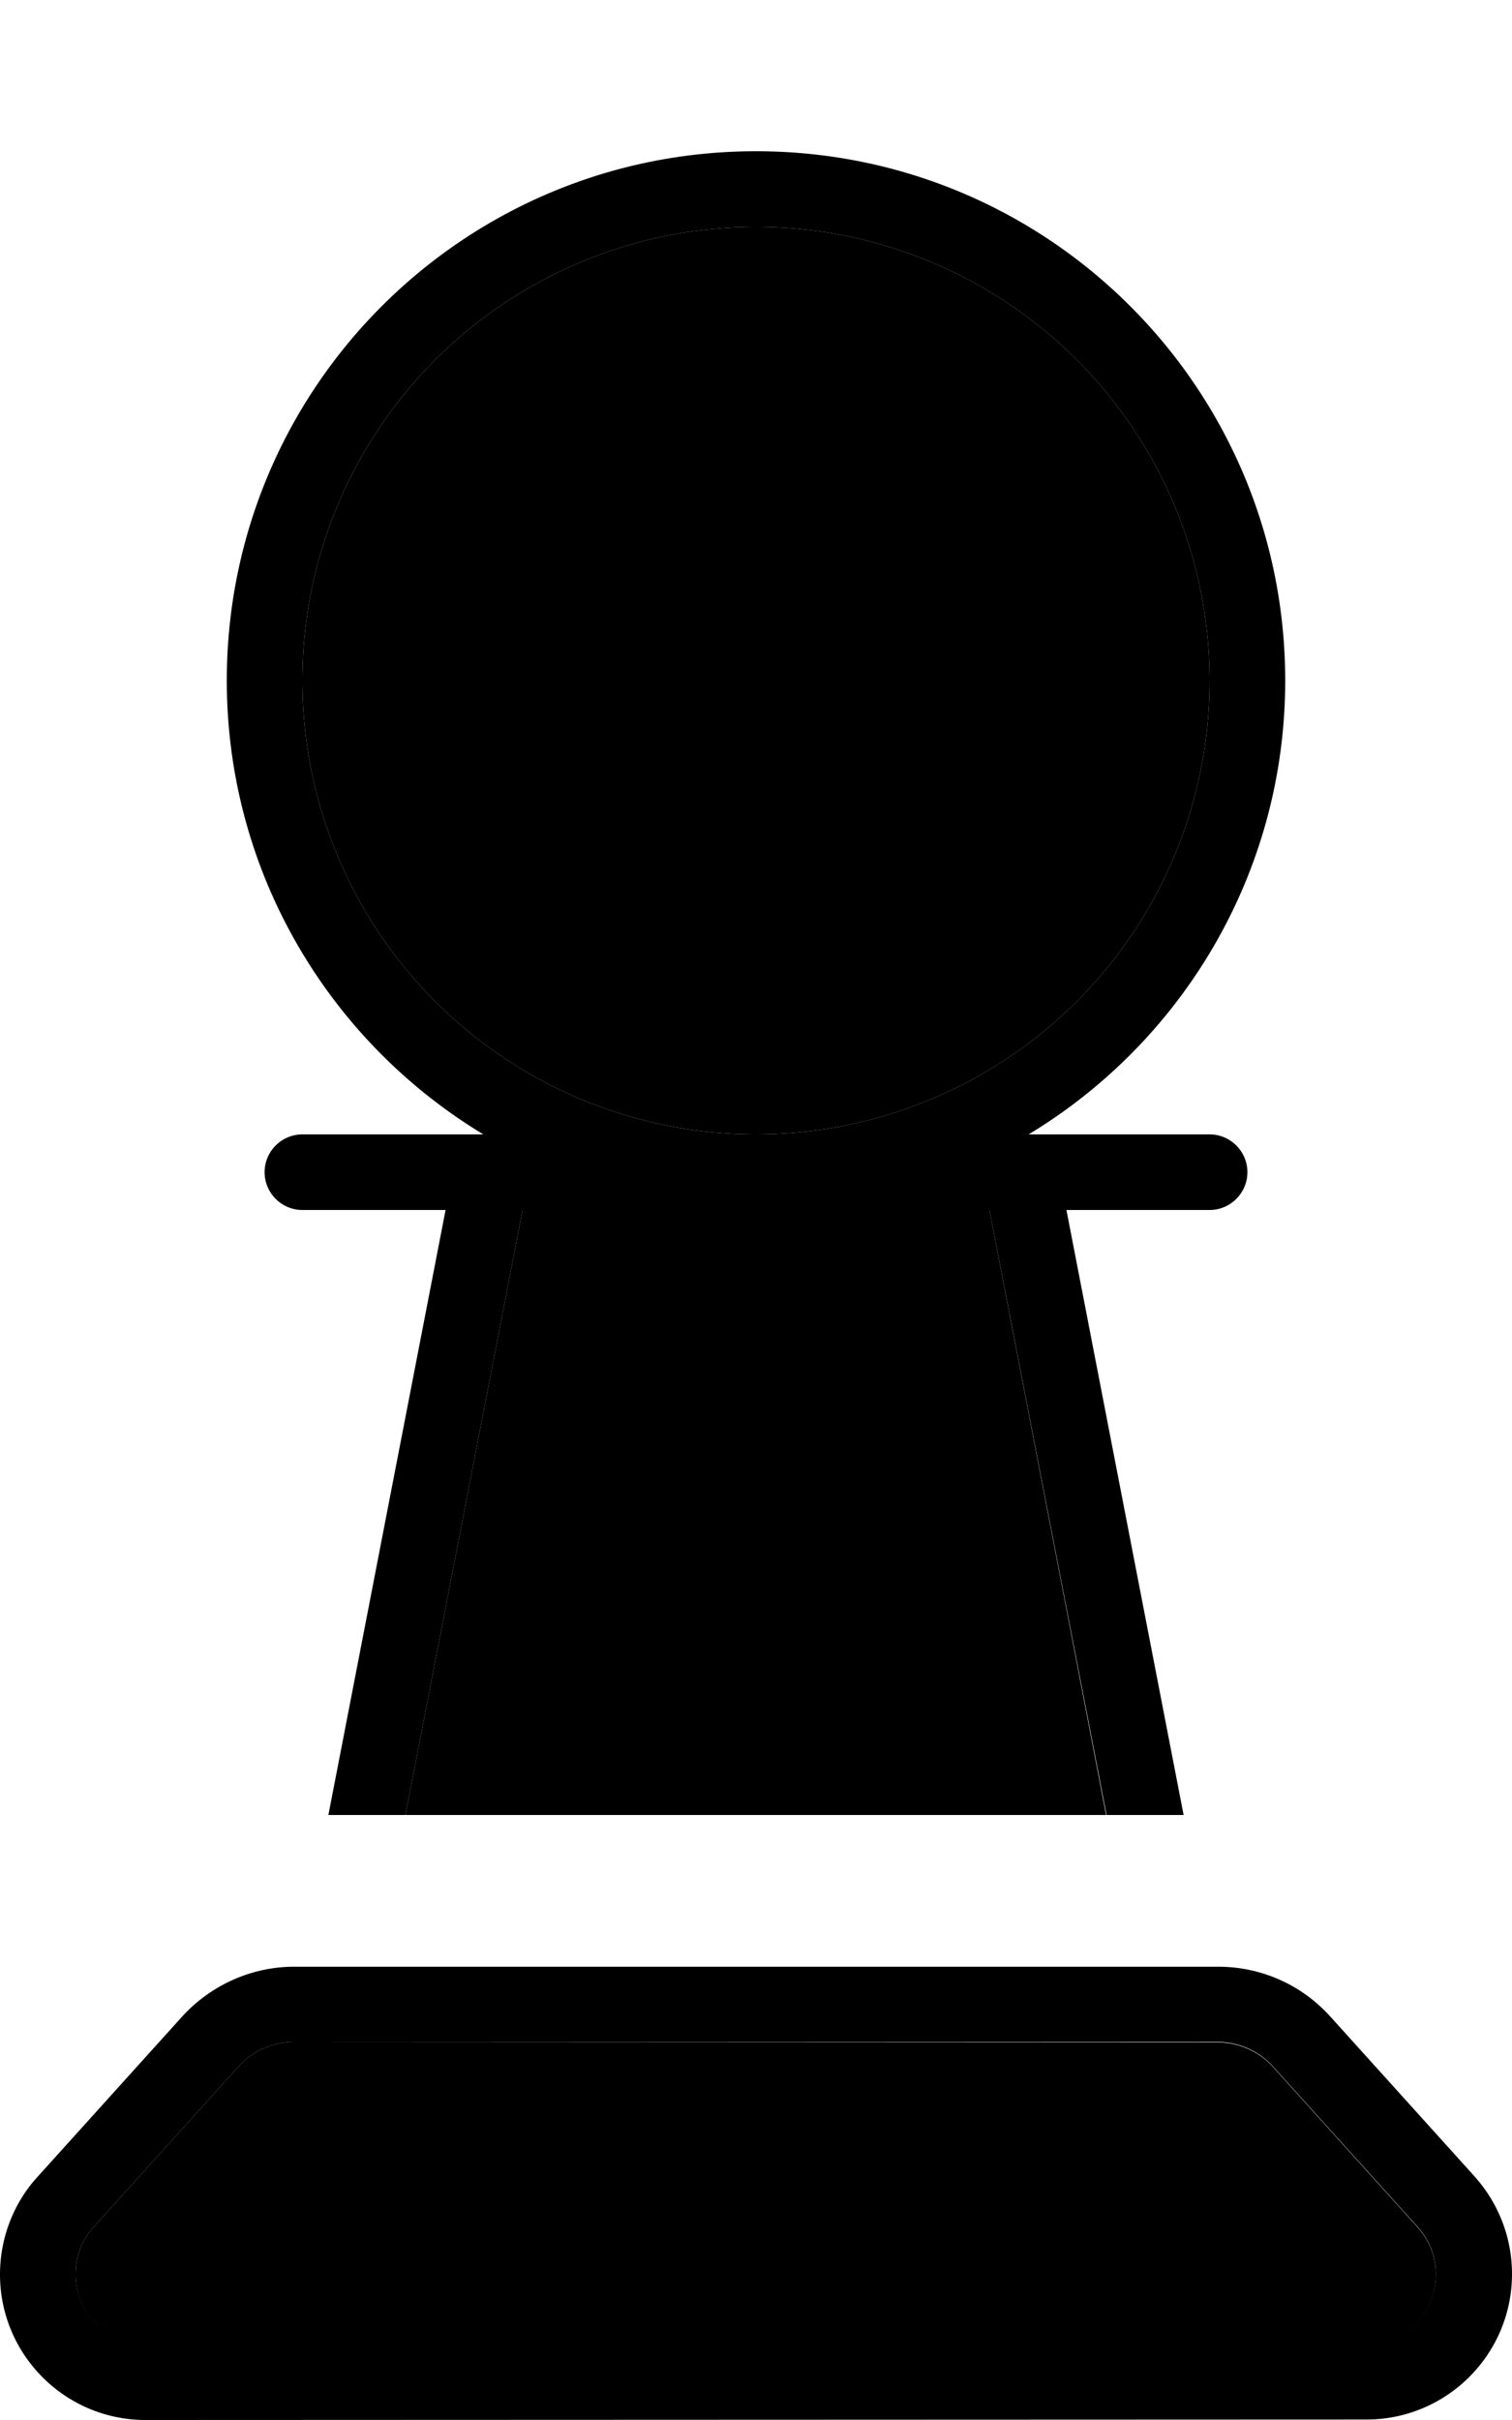 <svg xmlns="http://www.w3.org/2000/svg" viewBox="0 0 320 512"><path class="pr-icon-duotone-secondary" d="M16 481.2c0 8.2 6.6 14.8 14.8 14.8l258.3 0c8.2 0 14.8-6.6 14.8-14.8c0-3.7-1.4-7.2-3.8-9.9l-30.6-33.9c-3-3.4-7.4-5.3-11.9-5.3L62.3 432c-4.5 0-8.9 1.9-11.9 5.3L19.8 471.2c-2.5 2.7-3.8 6.3-3.8 9.9zM64 144a96 96 0 1 0 192 0A96 96 0 1 0 64 144zM85.8 384l148.3 0L209.4 256 160 256l-49.4 0L85.8 384z"/><path class="pr-icon-duotone-primary" d="M256 144A96 96 0 1 0 64 144a96 96 0 1 0 192 0zm16 0c0 40.7-21.8 76.4-54.3 96l4.9 0 33.4 0c4.4 0 8 3.6 8 8s-3.6 8-8 8l-30.3 0 24.8 128-16.3 0L209.4 256 160 256l-49.4 0L85.8 384l-16.3 0L94.3 256 64 256c-4.4 0-8-3.6-8-8s3.6-8 8-8l33.4 0 4.9 0C69.8 220.4 48 184.7 48 144C48 82.1 98.1 32 160 32s112 50.1 112 112zM50.4 437.3L19.8 471.2c-2.5 2.7-3.8 6.3-3.8 9.9c0 8.2 6.6 14.8 14.8 14.8l258.3 0c8.2 0 14.8-6.6 14.8-14.8c0-3.7-1.4-7.2-3.8-9.9l-30.6-33.9c-3-3.4-7.4-5.3-11.9-5.3L62.3 432c-4.5 0-8.9 1.9-11.9 5.3zm261.7 23.2c5.1 5.7 7.9 13 7.9 20.6c0 17-13.8 30.8-30.8 30.8L30.8 512C13.8 512 0 498.2 0 481.2c0-7.6 2.8-15 7.9-20.6l30.6-33.9c6.1-6.7 14.7-10.6 23.8-10.6l195.5 0c9.1 0 17.7 3.8 23.8 10.6l30.6 33.9z"/></svg>